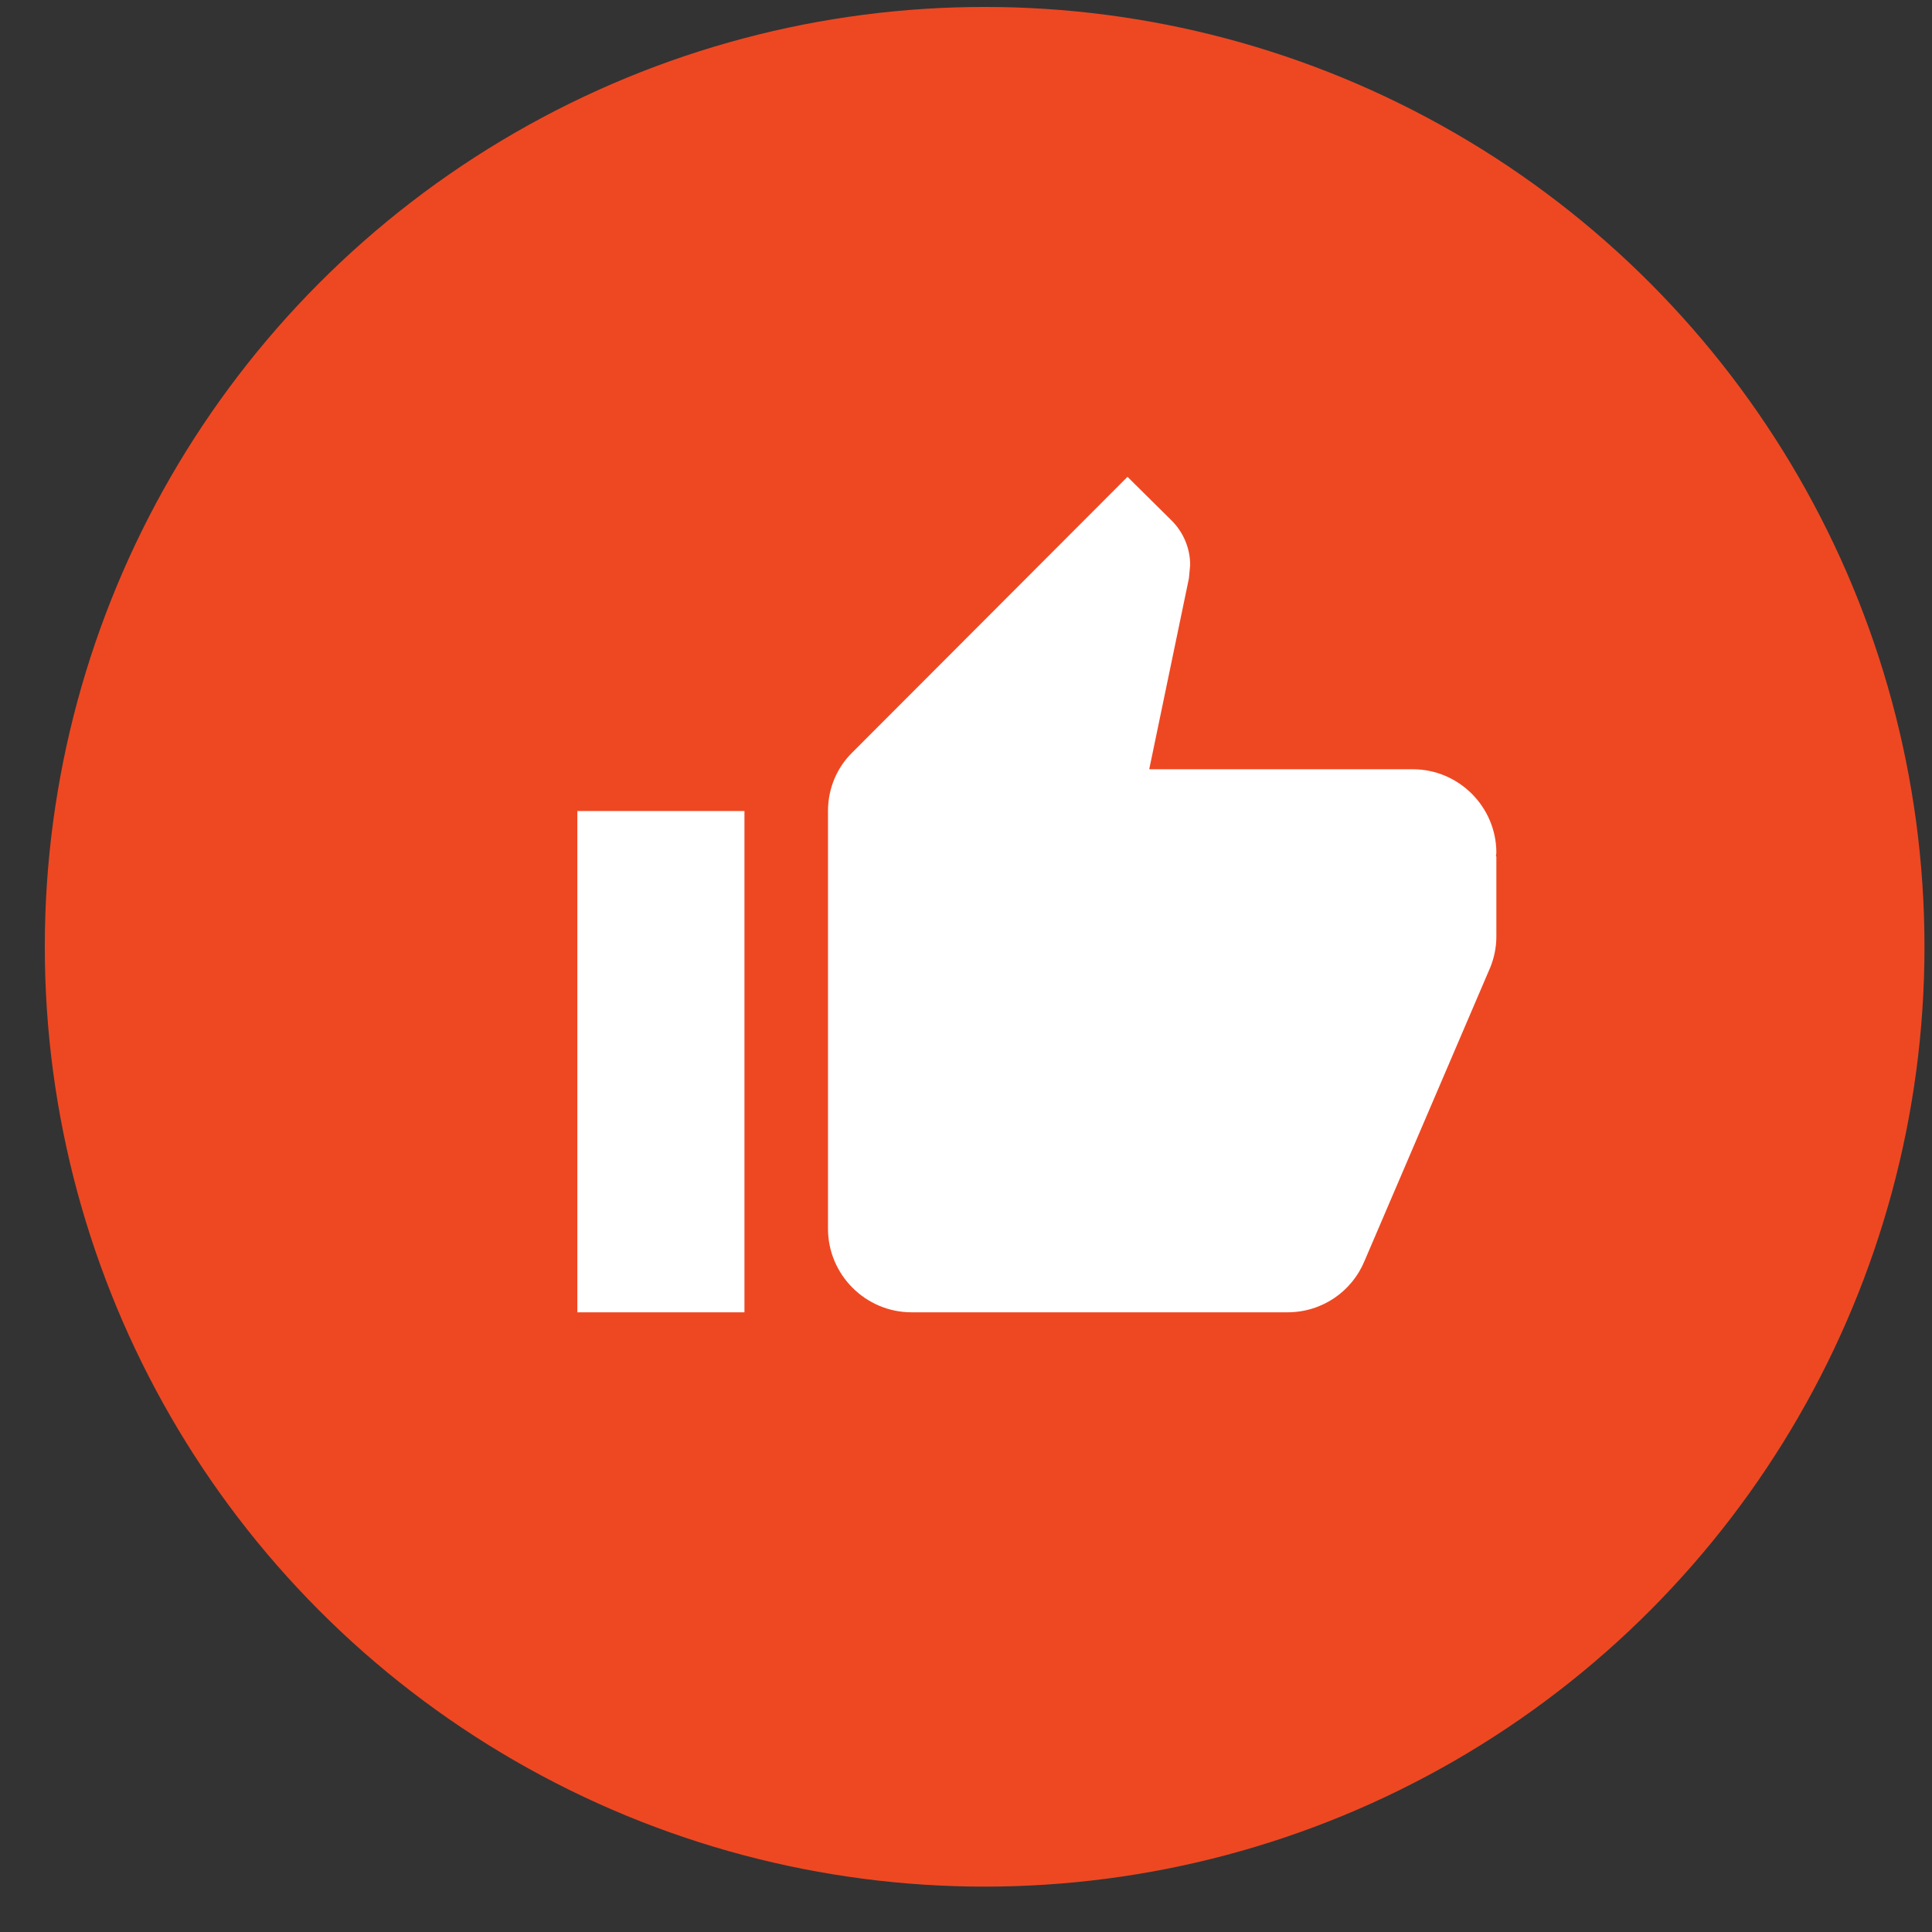 <?xml version="1.0" encoding="UTF-8"?>
<svg width="37px" height="37px" viewBox="0 0 37 37" version="1.1" xmlns="http://www.w3.org/2000/svg" xmlns:xlink="http://www.w3.org/1999/xlink">
    <rect x="0" y="0" width="37" height="37" fill="#333333" stroke="none"/>
    <!-- Generator: Sketch 53 (72520) - https://sketchapp.com -->
    <title>Group 2</title>
    <desc>Created with Sketch.</desc>
    <g id="BigK_V2" stroke="none" stroke-width="1" fill="none" fill-rule="evenodd">
        <g id="01a_Index_D" transform="translate(-176, -1770)">
            <g id="Group-144" transform="translate(136, 1751.23)">
                <g id="Group-143" transform="translate(40, 18)">
                    <g id="Group-13">
                        <g id="Group-2">
                            <circle id="Oval" fill="#EE4822" fill-rule="nonzero" cx="18.857" cy="18.902" r="17.999"></circle>
                            <path d="M11.057,25.902 L14.257,25.902 L14.257,16.302 L11.057,16.302 L11.057,25.902 L11.057,25.902 Z M28.657,17.102 C28.657,16.222 27.937,15.502 27.057,15.502 L22.009,15.502 L22.769,11.846 L22.793,11.59 C22.793,11.262 22.657,10.958 22.441,10.742 L21.593,9.902 L16.329,15.174 C16.033,15.462 15.857,15.862 15.857,16.302 L15.857,24.302 C15.857,25.182 16.577,25.902 17.457,25.902 L24.657,25.902 C25.321,25.902 25.889,25.502 26.129,24.926 L28.545,19.286 C28.617,19.102 28.657,18.91 28.657,18.702 L28.657,17.174 L28.649,17.166 L28.657,17.102 L28.657,17.102 Z" id="Shape" fill="#FFFFFF"></path>
                        </g>
                    </g>
                </g>
            </g>
        </g>
    </g>
</svg>
